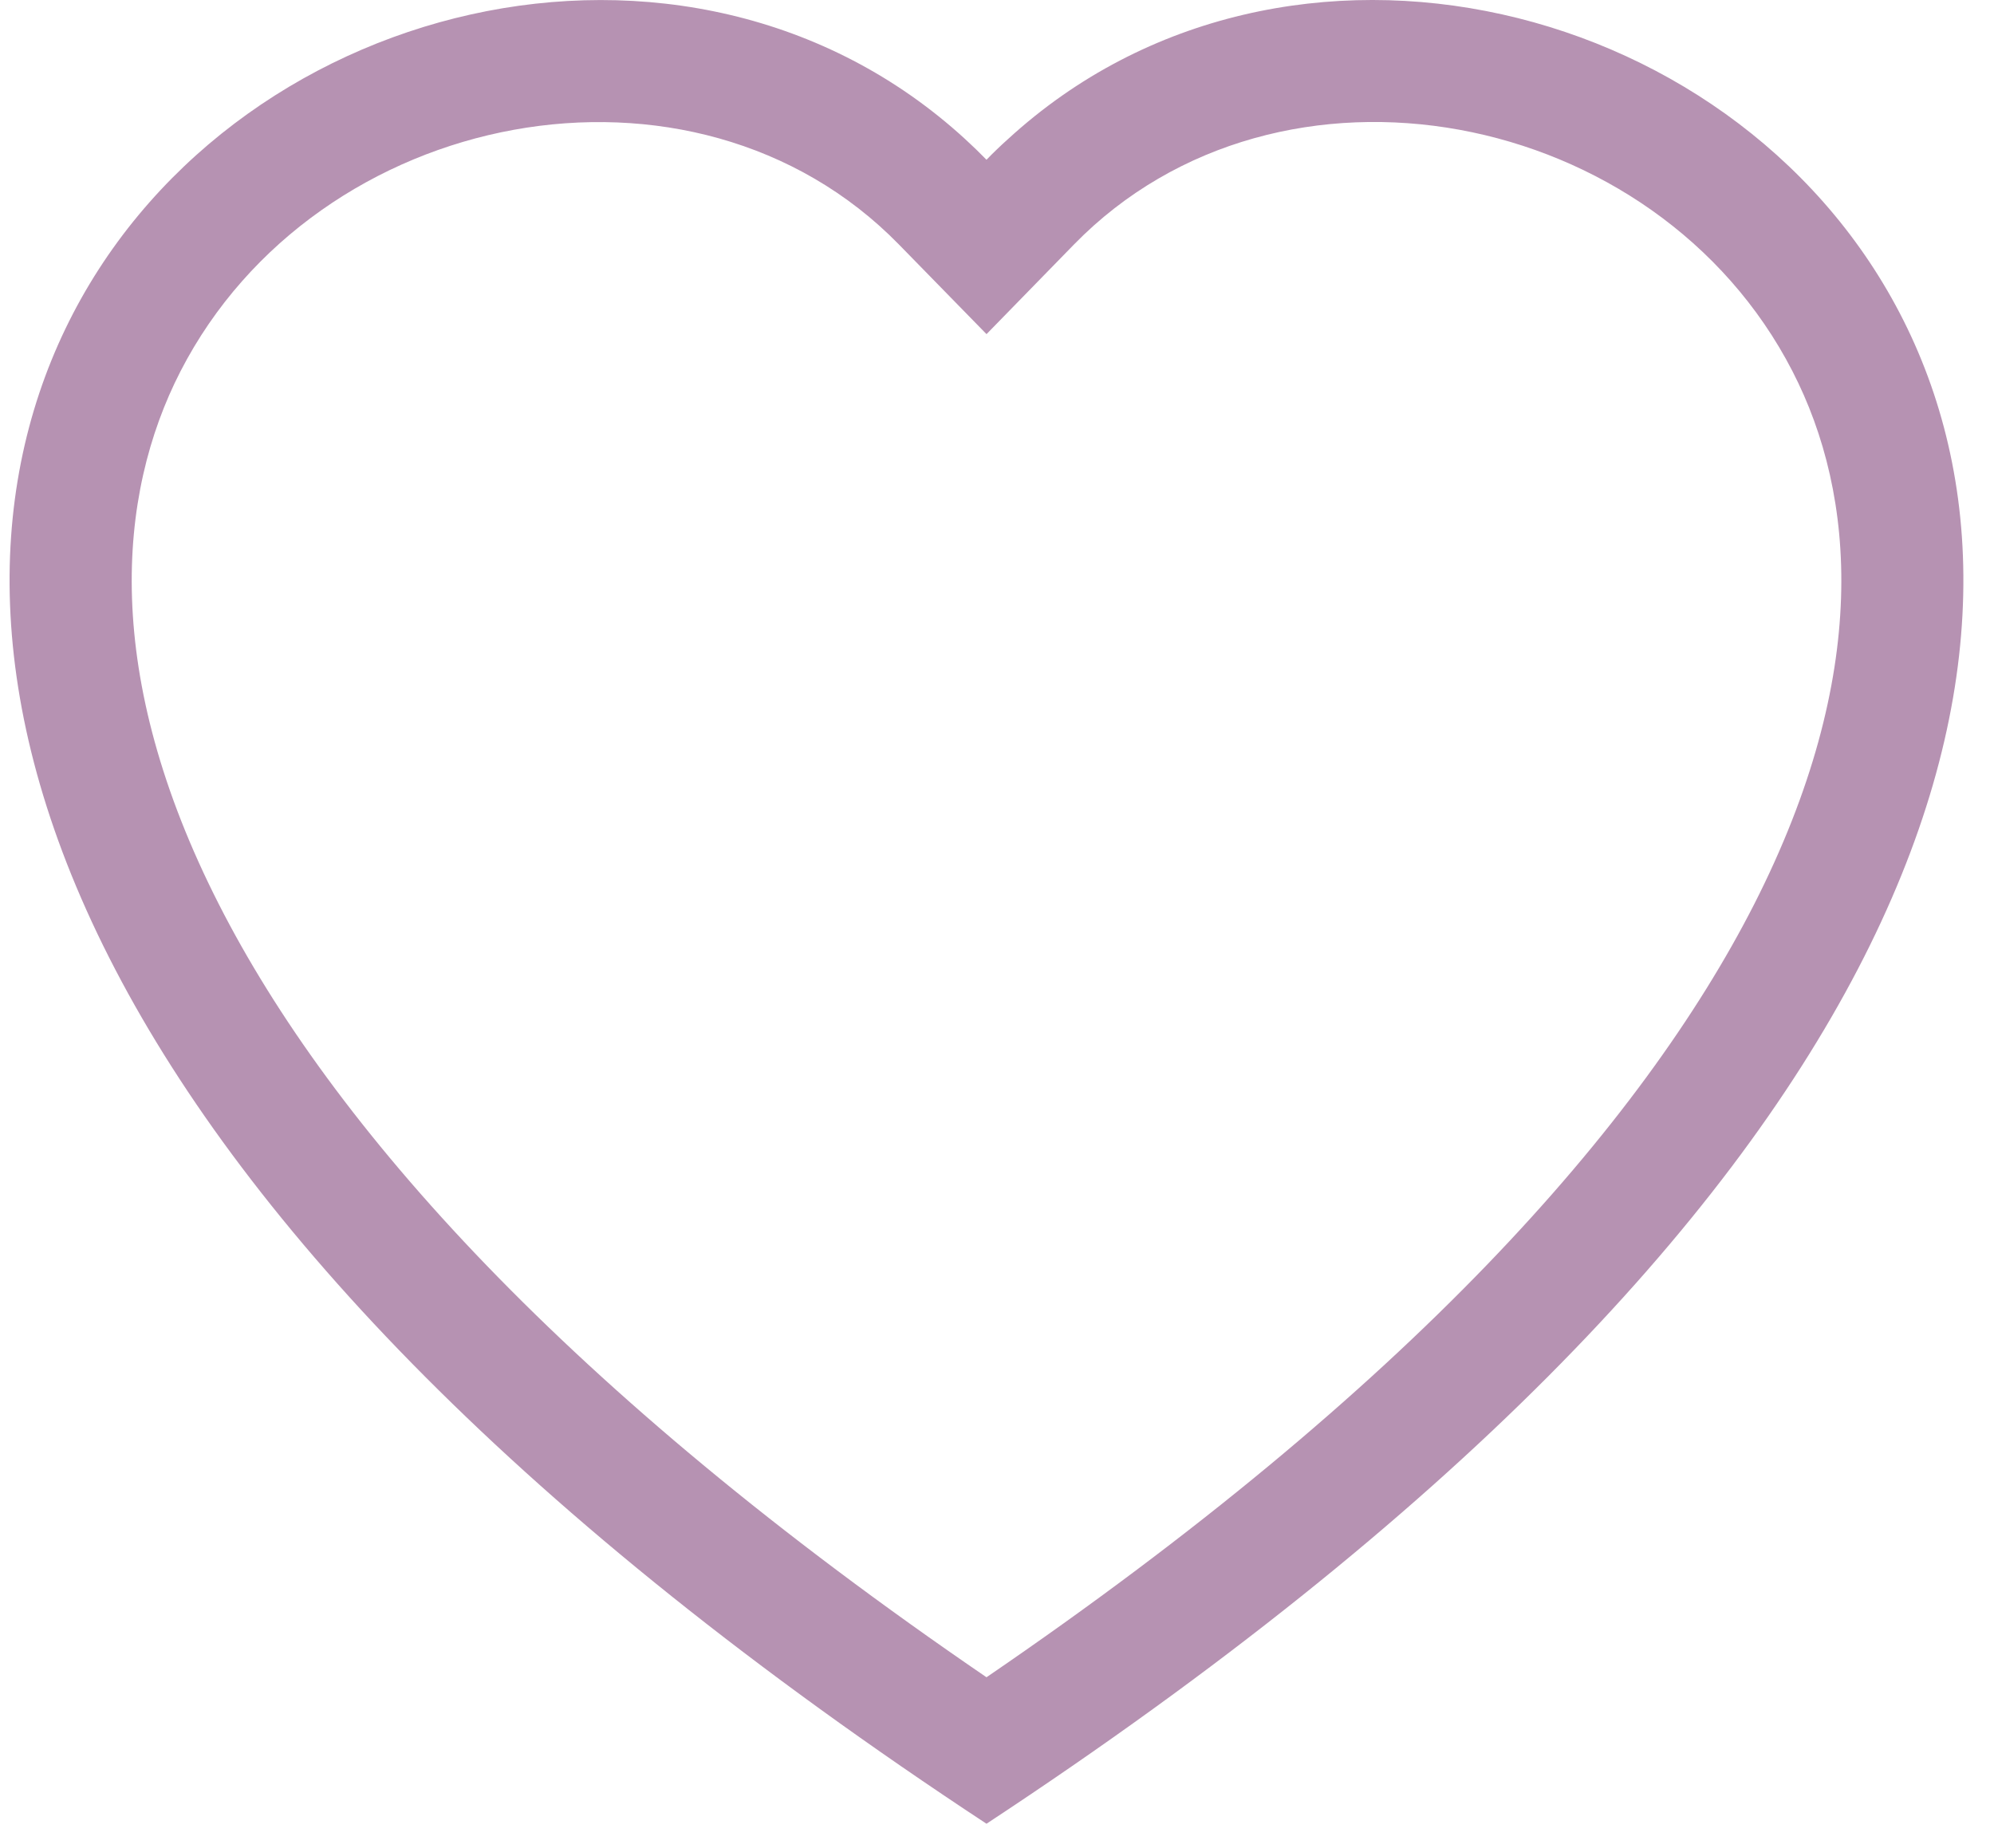 <svg width="41" height="38" fill="none" xmlns="http://www.w3.org/2000/svg"><path d="M20.284 6.87l-1.8-1.842C14.258.703 6.51 2.195 3.712 7.633c-1.313 2.557-1.61 6.25.789 10.962 2.31 4.538 7.116 9.973 15.783 15.893 8.668-5.92 13.471-11.355 15.784-15.893 2.398-4.715 2.104-8.405.788-10.962C34.06 2.195 26.311.7 22.085 5.025l-1.8 1.845zm0 30.63c-38.5-25.33-11.854-45.1-.441-34.642.15.137.298.28.441.427.142-.147.29-.289.442-.425 11.41-10.465 38.058 9.308-.442 34.64z" fill="#B692B2"/></svg>